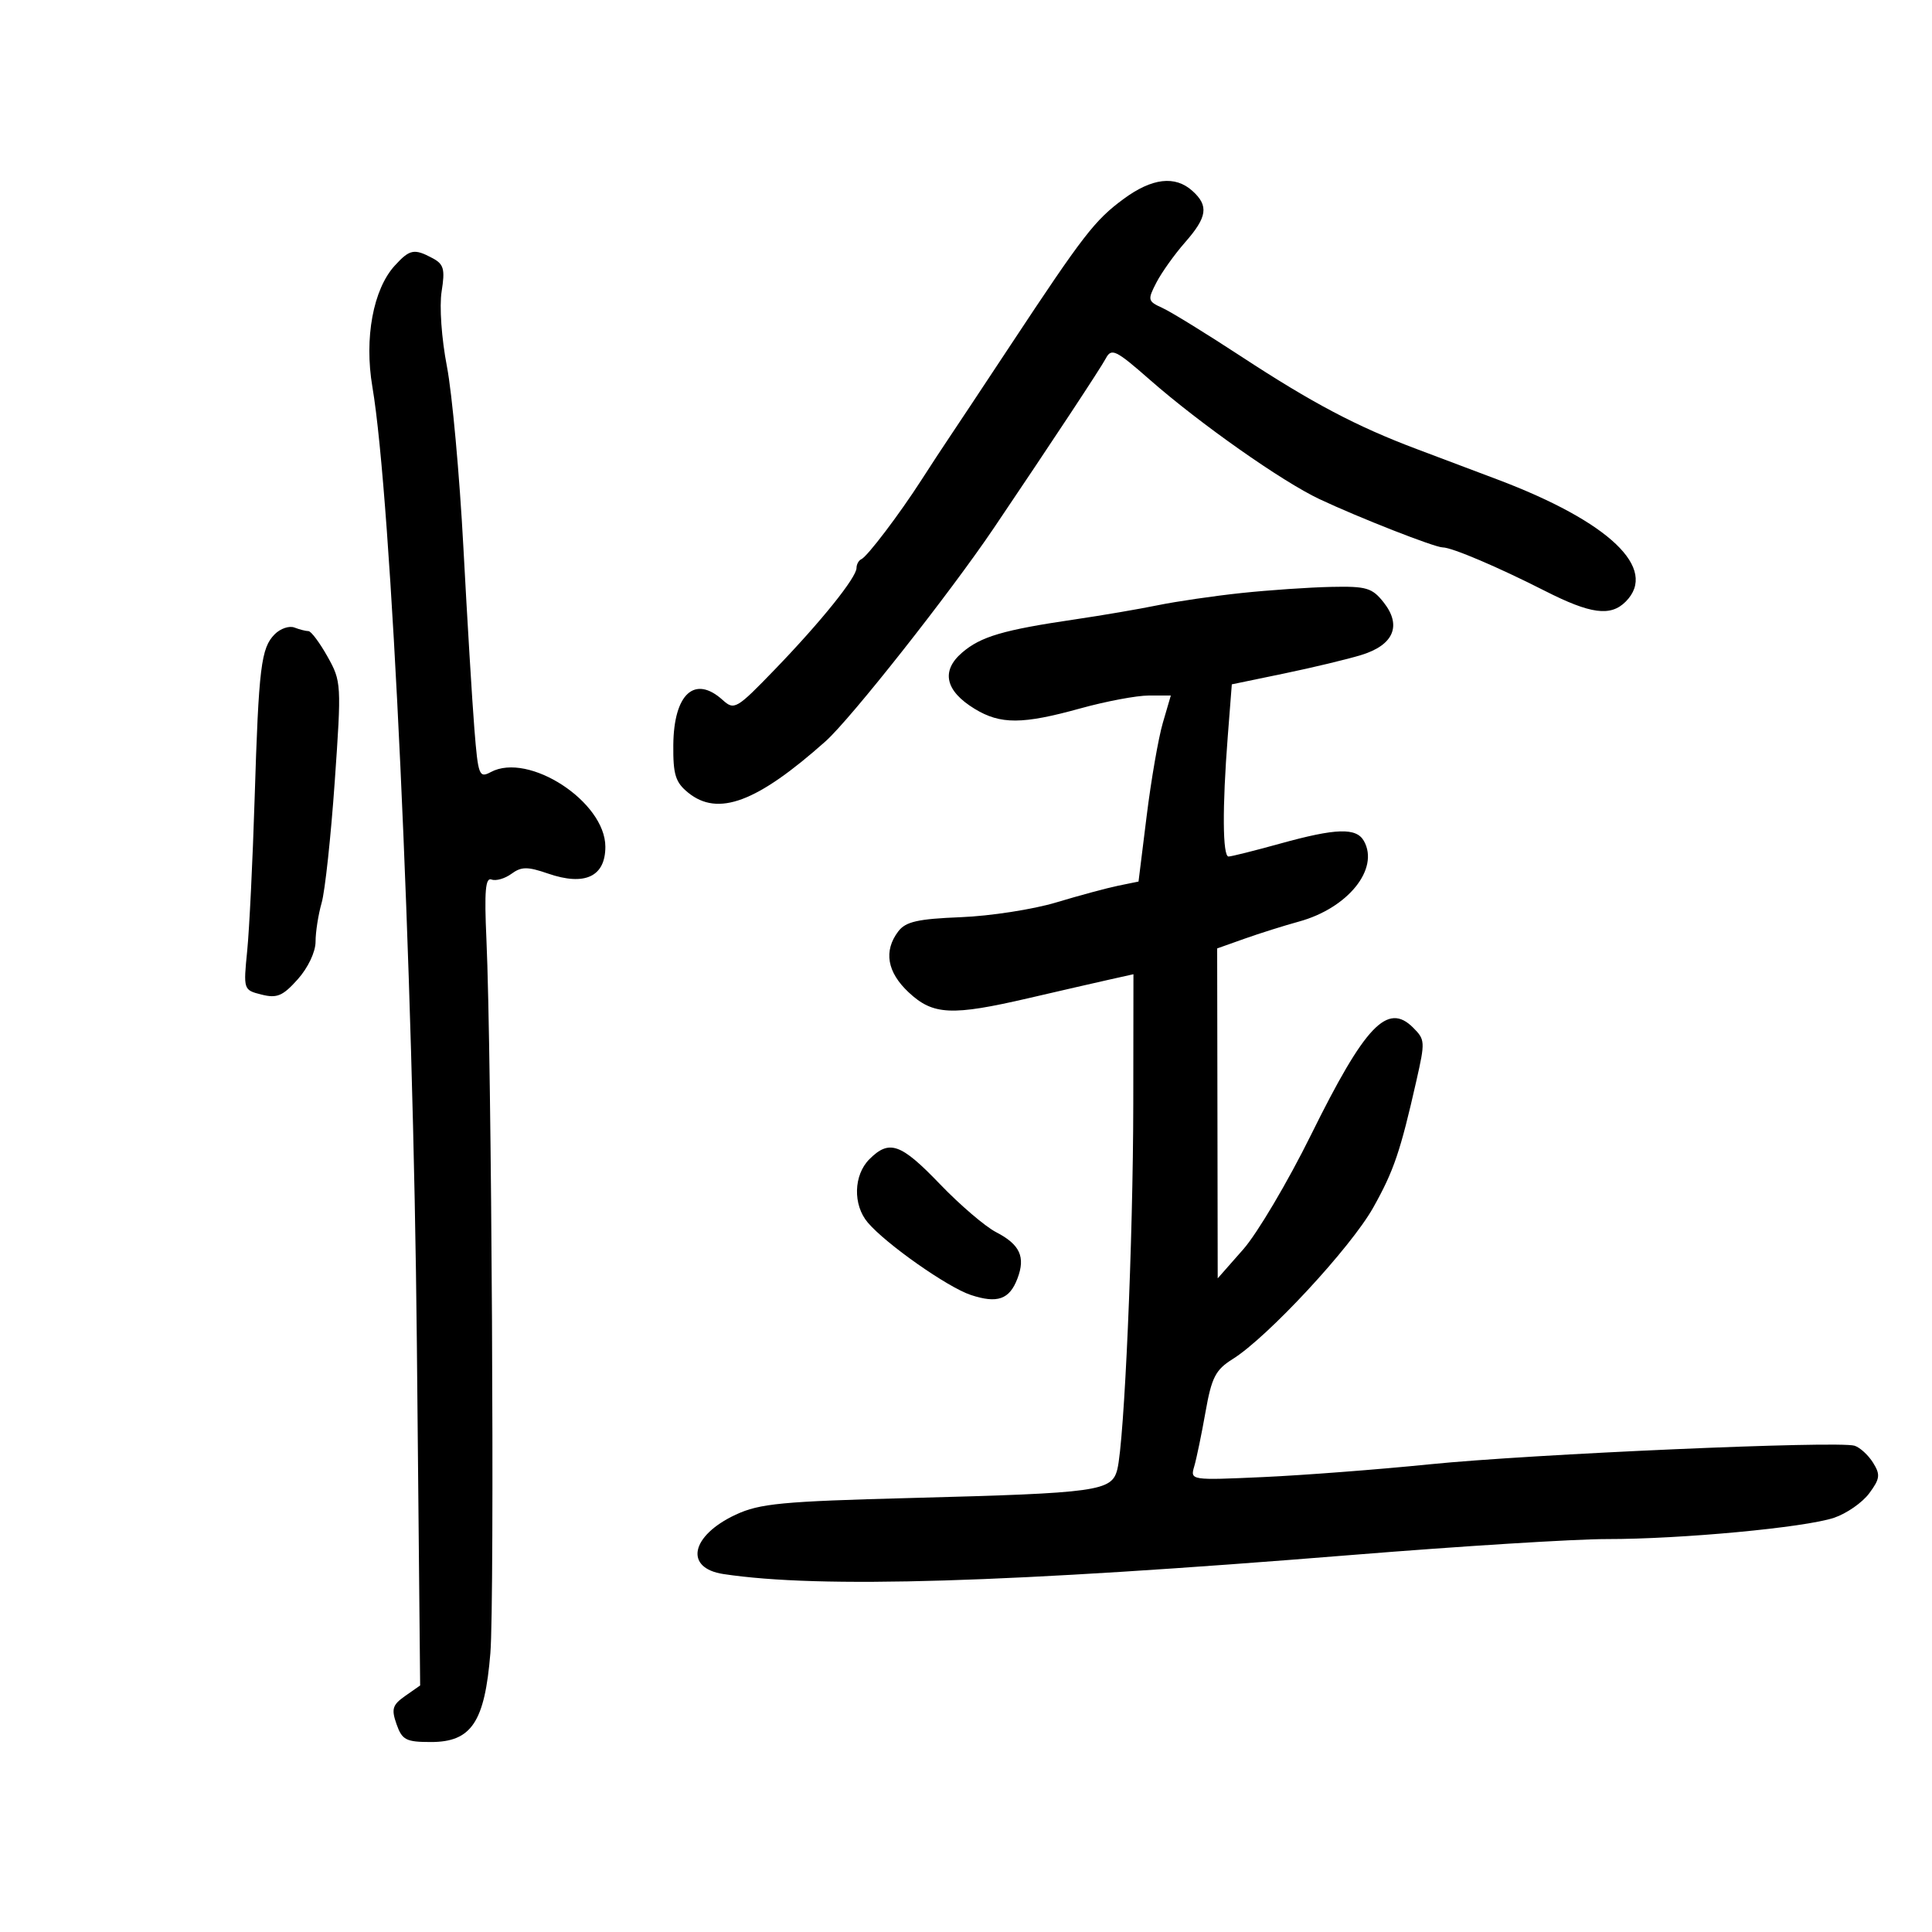 <svg xmlns="http://www.w3.org/2000/svg" width="300" height="300" viewBox="0 0 300 300" version="1.1">
	<path d="M 174.447 30.910 C 170.004 34.186, 168.201 36.516, 156.979 53.500 C 152.618 60.100, 148.289 66.625, 147.360 68 C 146.431 69.375, 144.514 72.300, 143.100 74.500 C 139.664 79.845, 134.679 86.420, 133.750 86.833 C 133.338 87.017, 133 87.627, 133 88.189 C 133 89.673, 127.482 96.533, 120.323 103.949 C 114.374 110.113, 114.015 110.323, 112.220 108.699 C 107.878 104.770, 104.625 107.730, 104.551 115.679 C 104.508 120.281, 104.883 121.484, 106.861 123.087 C 111.503 126.849, 117.545 124.588, 128.199 115.103 C 132.068 111.659, 147.503 92.097, 154.319 82 C 163.290 68.710, 170.910 57.168, 171.707 55.661 C 172.587 53.996, 173.242 54.315, 178.590 59.007 C 186.330 65.798, 199.099 74.779, 204.890 77.506 C 210.981 80.374, 222.785 85, 224.013 85 C 225.441 85, 232.587 88.038, 239.890 91.750 C 246.987 95.357, 250.085 95.772, 252.429 93.429 C 257.552 88.305, 249.907 81.018, 232.527 74.456 C 229.212 73.205, 223.575 71.080, 220 69.734 C 210.629 66.207, 203.813 62.610, 192.703 55.332 C 187.315 51.803, 181.823 48.421, 180.500 47.818 C 178.215 46.777, 178.168 46.577, 179.565 43.874 C 180.375 42.308, 182.379 39.499, 184.019 37.631 C 187.467 33.704, 187.719 31.960, 185.171 29.655 C 182.473 27.213, 178.893 27.632, 174.447 30.910 M 61.296 41.250 C 57.943 44.925, 56.541 52.515, 57.821 60.049 C 60.775 77.425, 64.168 150.400, 64.729 208.609 L 65.240 261.719 62.921 263.343 C 60.938 264.731, 60.743 265.368, 61.575 267.733 C 62.437 270.185, 63.046 270.500, 66.916 270.500 C 73.208 270.500, 75.271 267.414, 76.145 256.692 C 76.818 248.445, 76.348 163.857, 75.529 145.799 C 75.193 138.374, 75.379 136.208, 76.323 136.571 C 77.002 136.831, 78.393 136.433, 79.415 135.686 C 80.966 134.552, 81.905 134.546, 85.109 135.650 C 90.815 137.615, 94 136.123, 94 131.485 C 94 124.504, 82.094 116.738, 76.215 119.885 C 74.401 120.856, 74.243 120.441, 73.663 113.210 C 73.324 108.970, 72.555 96.275, 71.955 85 C 71.356 73.725, 70.204 61.079, 69.397 56.898 C 68.562 52.575, 68.208 47.549, 68.577 45.244 C 69.127 41.804, 68.915 41.025, 67.178 40.095 C 64.311 38.561, 63.627 38.695, 61.296 41.250 M 192.772 92.084 C 188.521 92.534, 182.671 93.388, 179.772 93.983 C 176.872 94.578, 171.125 95.561, 167 96.167 C 155.772 97.817, 152.301 98.837, 149.388 101.343 C 146.083 104.185, 146.776 107.283, 151.339 110.065 C 155.348 112.510, 158.749 112.496, 167.757 110 C 171.727 108.900, 176.511 108, 178.389 108 L 181.804 108 180.562 112.250 C 179.878 114.588, 178.750 121.087, 178.054 126.694 L 176.789 136.887 173.644 137.530 C 171.915 137.884, 167.575 139.055, 164 140.132 C 160.425 141.209, 153.766 142.239, 149.202 142.420 C 142.508 142.686, 140.628 143.113, 139.483 144.625 C 137.179 147.668, 137.742 150.957, 141.106 154.099 C 144.888 157.632, 147.767 157.768, 159.786 154.977 C 164.579 153.864, 170.188 152.576, 172.250 152.115 L 176 151.278 175.975 171.389 C 175.949 192.666, 174.589 223.805, 173.496 228.161 C 172.643 231.558, 170.591 231.843, 141.500 232.606 C 121.417 233.133, 117.959 233.462, 114.233 235.202 C 107.241 238.467, 106.212 243.497, 112.347 244.420 C 127.391 246.681, 156.215 245.804, 210 241.448 C 226.775 240.090, 244.550 238.982, 249.500 238.986 C 261.075 238.995, 280.261 237.198, 284.789 235.680 C 286.725 235.031, 289.182 233.324, 290.248 231.886 C 291.930 229.619, 292.009 228.988, 290.846 227.125 C 290.108 225.944, 288.817 224.759, 287.976 224.492 C 285.476 223.699, 237.663 225.789, 222 227.377 C 214.025 228.185, 202.393 229.077, 196.150 229.359 C 184.844 229.870, 184.803 229.863, 185.444 227.686 C 185.797 226.484, 186.585 222.683, 187.193 219.239 C 188.138 213.889, 188.750 212.696, 191.400 211.042 C 196.827 207.653, 209.757 193.715, 213.241 187.500 C 216.427 181.817, 217.449 178.810, 219.938 167.807 C 221.311 161.741, 221.292 161.435, 219.429 159.571 C 215.439 155.582, 211.975 159.220, 203.567 176.234 C 199.962 183.530, 195.228 191.525, 193.048 194 L 189.085 198.500 189.043 172.886 L 189 147.272 193.250 145.762 C 195.588 144.931, 199.392 143.733, 201.705 143.099 C 209.301 141.017, 214.216 134.925, 211.793 130.595 C 210.613 128.486, 207.478 128.583, 198.757 131 C 194.788 132.100, 191.194 133, 190.770 133 C 189.839 133, 189.788 125.383, 190.644 114.382 L 191.276 106.264 199.388 104.583 C 203.850 103.658, 209.255 102.361, 211.399 101.701 C 216.402 100.160, 217.689 97.145, 214.872 93.564 C 213.070 91.273, 212.197 91.014, 206.677 91.133 C 203.280 91.206, 197.022 91.634, 192.772 92.084 M 42.668 98.475 C 40.534 100.609, 40.175 103.538, 39.539 124 C 39.239 133.625, 38.721 144.251, 38.387 147.614 C 37.783 153.694, 37.795 153.732, 40.625 154.442 C 43.013 155.041, 43.916 154.659, 46.236 152.062 C 47.830 150.278, 49 147.808, 49 146.228 C 49 144.720, 49.426 142.002, 49.946 140.187 C 50.467 138.373, 51.380 129.911, 51.977 121.384 C 53.037 106.221, 53.012 105.794, 50.846 101.940 C 49.628 99.773, 48.301 98, 47.898 98 C 47.494 98, 46.510 97.749, 45.711 97.442 C 44.912 97.136, 43.543 97.600, 42.668 98.475 M 135 180 C 132.533 182.467, 132.416 187.090, 134.750 189.839 C 137.577 193.168, 147.151 199.895, 150.755 201.084 C 154.875 202.444, 156.752 201.782, 157.987 198.534 C 159.266 195.171, 158.381 193.248, 154.672 191.330 C 152.975 190.453, 149.050 187.094, 145.951 183.867 C 139.869 177.535, 138.092 176.908, 135 180" stroke="none" fill="black" fill-rule="evenodd"/>
</svg>